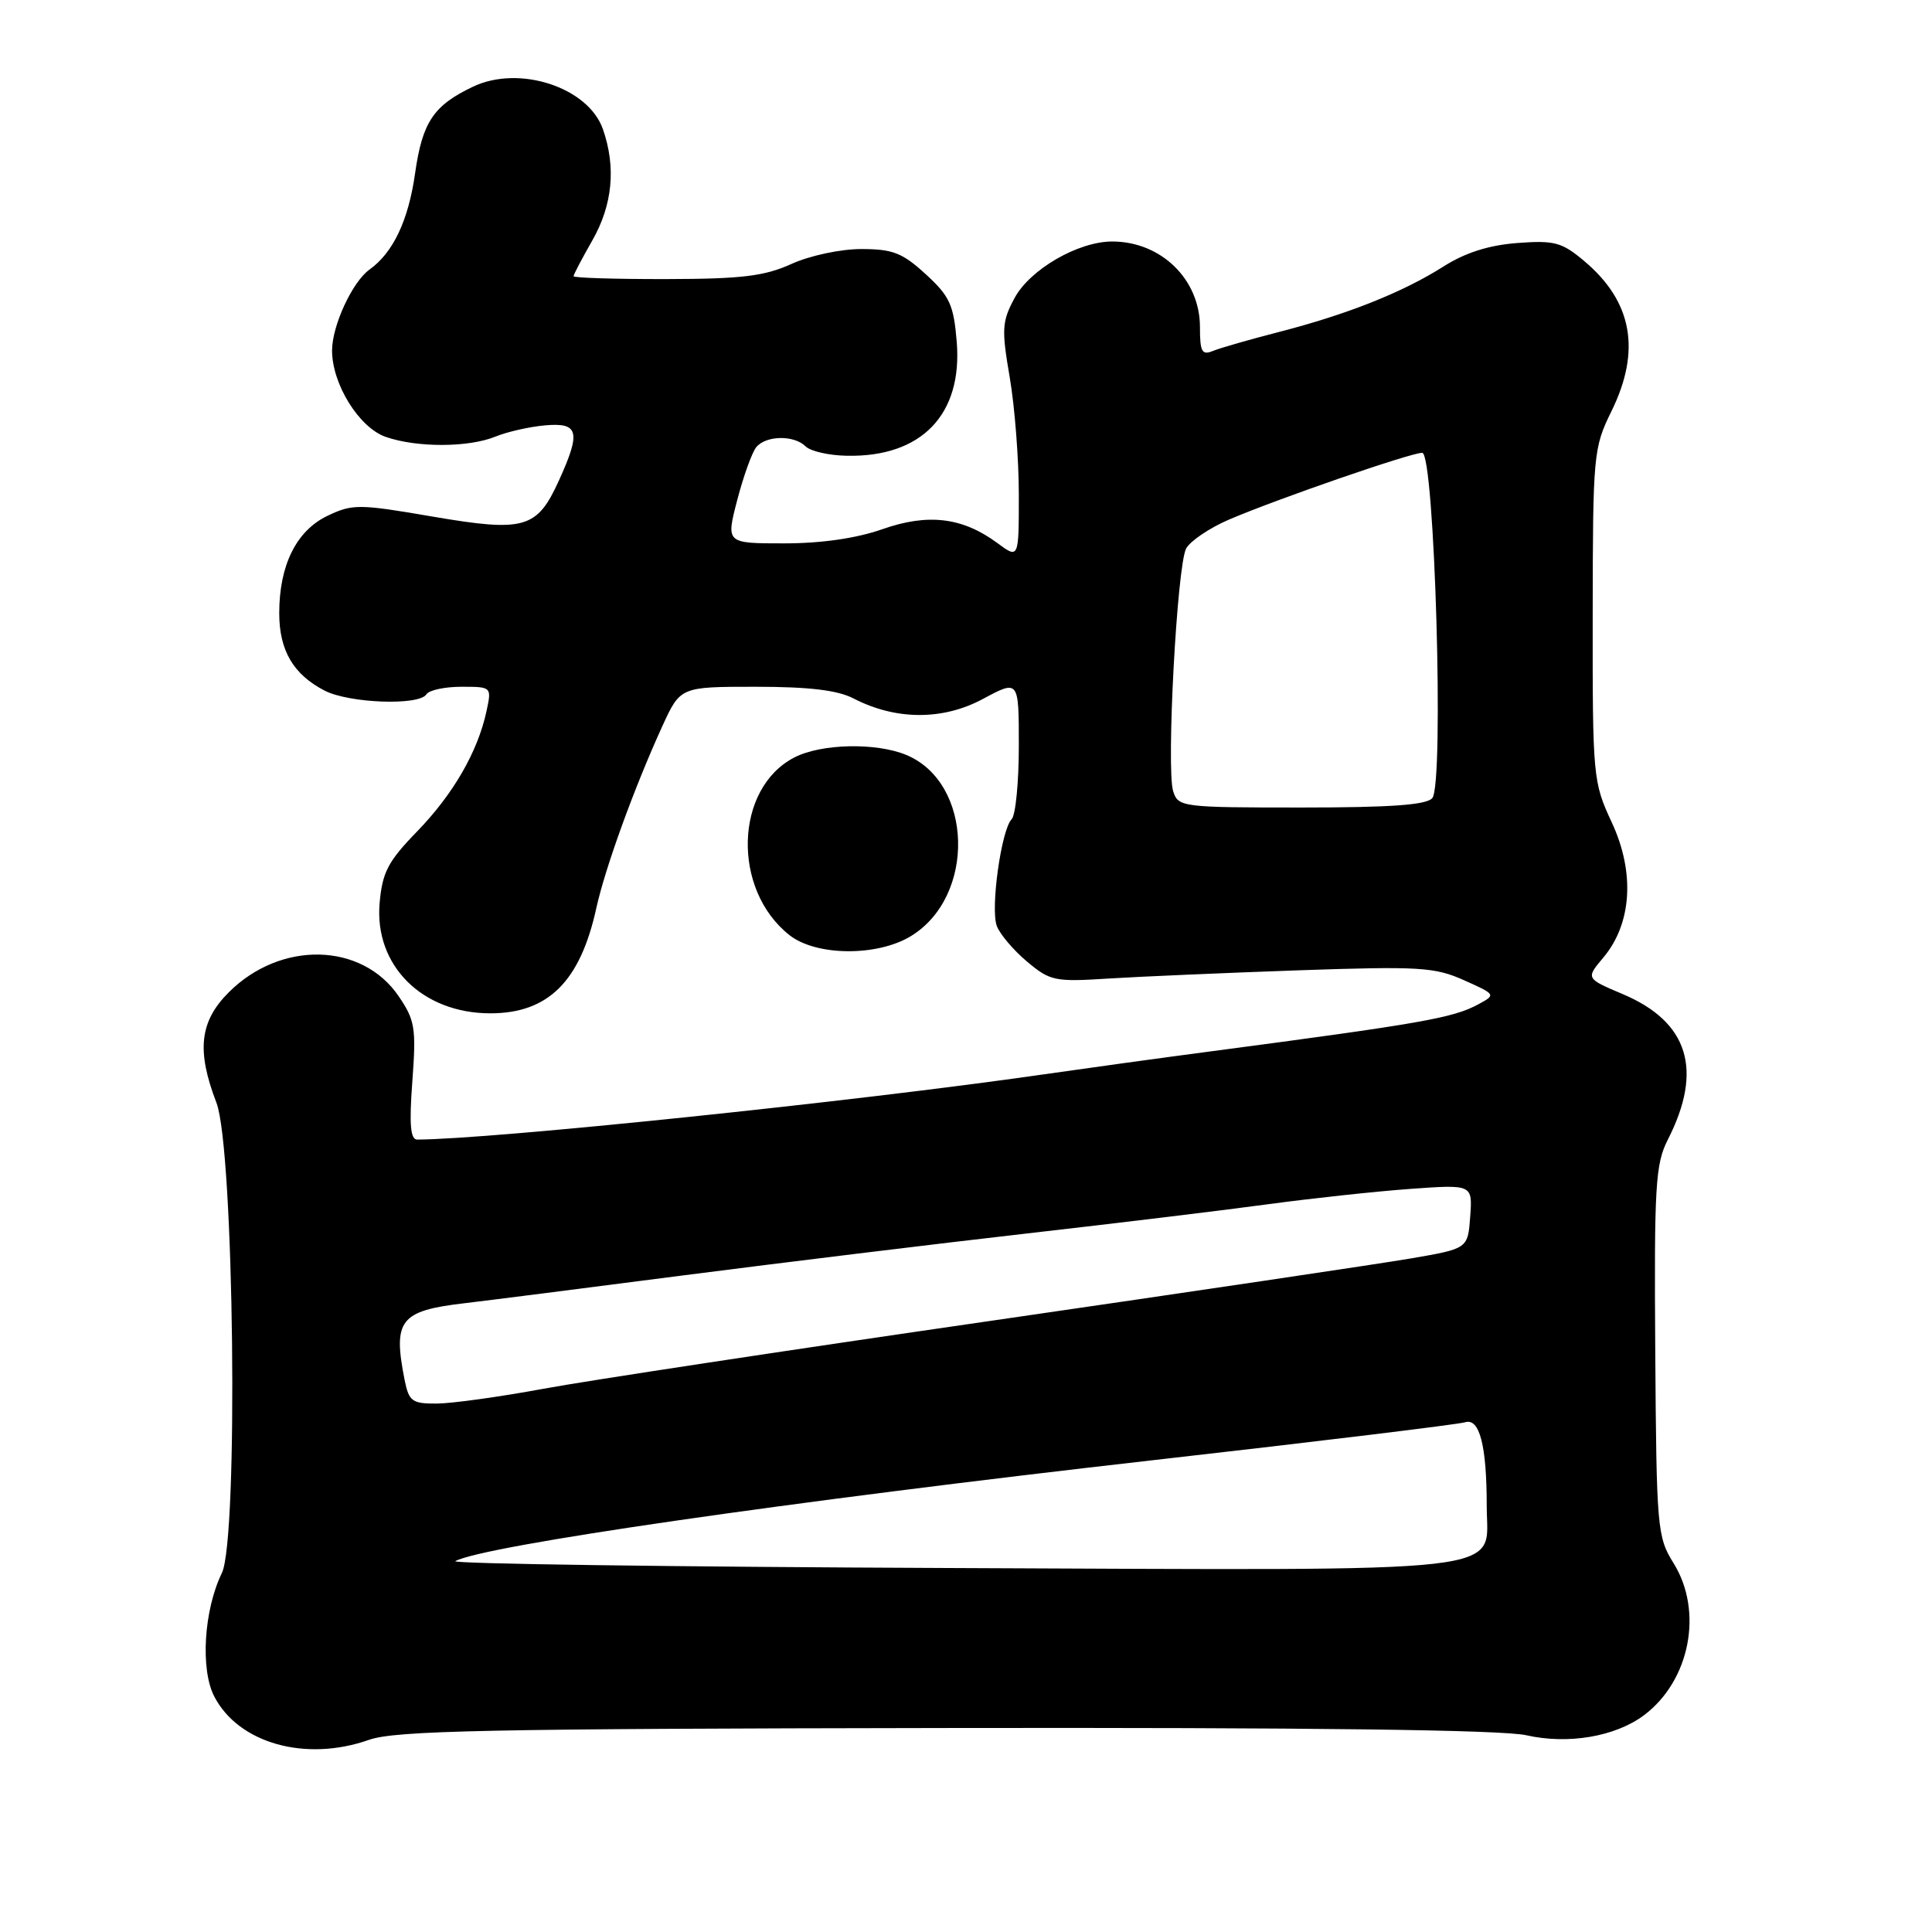 <?xml version="1.0" encoding="UTF-8" standalone="no"?>
<!DOCTYPE svg PUBLIC "-//W3C//DTD SVG 1.1//EN" "http://www.w3.org/Graphics/SVG/1.1/DTD/svg11.dtd" >
<svg xmlns="http://www.w3.org/2000/svg" xmlns:xlink="http://www.w3.org/1999/xlink" version="1.1" viewBox="0 0 256 256">
 <g >
 <path fill="currentColor"
d=" M 48.89 230.54 C 52.37 229.31 64.66 229.06 125.27 228.97 C 173.65 228.89 199.07 229.21 202.25 229.93 C 207.77 231.18 214.02 230.12 217.82 227.29 C 223.93 222.72 225.73 213.51 221.75 207.12 C 219.59 203.65 219.49 202.52 219.33 179.05 C 219.18 157.11 219.35 154.23 221.00 151.00 C 225.71 141.77 223.73 135.40 215.01 131.72 C 210.12 129.65 210.12 129.65 212.46 126.87 C 216.23 122.38 216.66 115.61 213.57 108.98 C 211.08 103.62 211.02 103.01 211.04 81.50 C 211.06 60.17 211.14 59.35 213.52 54.50 C 217.48 46.46 216.30 39.96 209.93 34.60 C 206.96 32.10 205.99 31.83 201.05 32.20 C 197.26 32.49 194.15 33.48 191.24 35.33 C 185.90 38.72 178.52 41.66 169.50 43.98 C 165.65 44.97 161.71 46.10 160.75 46.49 C 159.26 47.11 159.00 46.64 159.00 43.33 C 159.00 37.02 153.85 32.00 147.37 32.00 C 142.86 32.00 136.48 35.70 134.44 39.48 C 132.76 42.60 132.70 43.62 133.79 49.98 C 134.46 53.86 135.00 60.87 135.00 65.55 C 135.00 74.06 135.00 74.06 132.16 71.96 C 127.53 68.54 122.96 67.99 116.89 70.13 C 113.47 71.33 108.84 72.00 103.88 72.00 C 96.19 72.00 96.19 72.00 97.69 66.25 C 98.51 63.09 99.65 59.94 100.21 59.25 C 101.51 57.68 105.23 57.63 106.75 59.15 C 107.39 59.79 109.84 60.35 112.20 60.39 C 122.11 60.60 127.57 54.93 126.77 45.27 C 126.37 40.39 125.84 39.24 122.67 36.34 C 119.58 33.50 118.29 33.00 114.12 33.00 C 111.37 33.00 107.30 33.87 104.86 34.98 C 101.29 36.60 98.29 36.96 88.25 36.98 C 81.51 36.99 76.00 36.82 76.00 36.60 C 76.00 36.38 77.12 34.25 78.49 31.85 C 81.17 27.15 81.65 22.16 79.89 17.12 C 77.96 11.57 68.81 8.57 62.69 11.48 C 57.44 13.97 55.97 16.17 55.00 22.97 C 54.12 29.20 52.10 33.47 48.96 35.72 C 46.69 37.34 44.00 43.16 44.00 46.44 C 44.00 50.90 47.58 56.66 51.11 57.89 C 55.24 59.33 62.12 59.31 65.68 57.84 C 67.23 57.21 70.19 56.54 72.25 56.36 C 76.69 55.97 77.00 57.21 74.06 63.67 C 71.16 70.06 69.51 70.53 57.32 68.45 C 47.56 66.77 46.71 66.77 43.41 68.34 C 39.27 70.31 37.00 74.89 37.00 81.25 C 37.00 86.18 38.86 89.36 43.01 91.51 C 46.27 93.19 55.55 93.53 56.50 92.00 C 56.84 91.45 58.93 91.00 61.14 91.00 C 65.15 91.00 65.16 91.01 64.46 94.25 C 63.30 99.62 60.06 105.23 55.26 110.18 C 51.40 114.15 50.66 115.58 50.30 119.68 C 49.59 127.94 55.95 134.27 64.97 134.27 C 72.63 134.27 76.88 130.06 79.01 120.35 C 80.18 115.02 84.02 104.42 87.75 96.25 C 90.15 91.00 90.15 91.00 100.12 91.00 C 107.19 91.00 110.98 91.45 113.10 92.55 C 118.70 95.45 124.94 95.47 130.25 92.61 C 135.00 90.06 135.00 90.06 135.00 98.83 C 135.00 103.65 134.57 108.03 134.05 108.55 C 132.68 109.93 131.22 120.36 132.08 122.69 C 132.48 123.77 134.28 125.90 136.07 127.40 C 139.14 129.99 139.76 130.12 146.91 129.66 C 151.09 129.40 162.42 128.91 172.10 128.57 C 188.08 128.02 190.11 128.15 193.98 129.88 C 198.23 131.78 198.24 131.80 195.88 133.08 C 192.53 134.89 188.47 135.61 160.00 139.37 C 153.68 140.20 143.78 141.57 138.00 142.40 C 113.06 145.98 65.15 150.96 55.28 151.00 C 54.38 151.00 54.21 148.99 54.64 143.25 C 55.16 136.21 54.99 135.18 52.82 132.00 C 47.96 124.86 37.19 124.61 30.31 131.49 C 26.45 135.35 26.02 139.21 28.68 146.12 C 31.02 152.22 31.61 203.85 29.40 208.43 C 27.01 213.34 26.53 221.20 28.39 224.79 C 31.61 231.01 40.50 233.50 48.89 230.54 Z  M 120.70 124.04 C 129.33 118.78 128.95 103.71 120.08 100.03 C 116.06 98.37 108.80 98.53 105.25 100.37 C 97.32 104.47 96.96 117.89 104.61 123.91 C 108.15 126.70 116.24 126.76 120.70 124.04 Z  M 60.33 206.86 C 64.12 204.80 104.06 199.02 152.89 193.47 C 174.68 191.00 193.23 188.74 194.12 188.46 C 196.05 187.85 197.00 191.50 197.00 199.60 C 197.00 208.67 202.10 208.08 125.72 207.77 C 89.11 207.62 59.68 207.21 60.33 206.86 Z  M 53.62 182.88 C 52.04 174.93 52.99 173.69 61.50 172.69 C 64.25 172.37 77.30 170.71 90.50 169.00 C 103.70 167.30 124.17 164.80 136.00 163.45 C 147.82 162.10 162.22 160.36 168.00 159.57 C 173.78 158.79 182.24 157.87 186.81 157.54 C 195.12 156.94 195.12 156.94 194.81 161.20 C 194.50 165.45 194.50 165.45 187.00 166.74 C 182.88 167.45 157.68 171.19 131.00 175.06 C 104.33 178.92 77.78 182.95 72.00 184.02 C 66.22 185.09 59.87 185.97 57.88 185.98 C 54.61 186.00 54.19 185.69 53.62 182.88 Z  M 155.45 104.84 C 154.52 101.90 155.96 74.96 157.17 72.68 C 157.71 71.69 160.25 69.97 162.82 68.86 C 169.23 66.11 186.91 60.00 188.45 60.00 C 190.09 60.00 191.38 103.83 189.79 105.75 C 189.04 106.66 184.27 107.00 172.44 107.00 C 156.60 107.00 156.12 106.94 155.45 104.84 Z "/>
</g>
</svg>